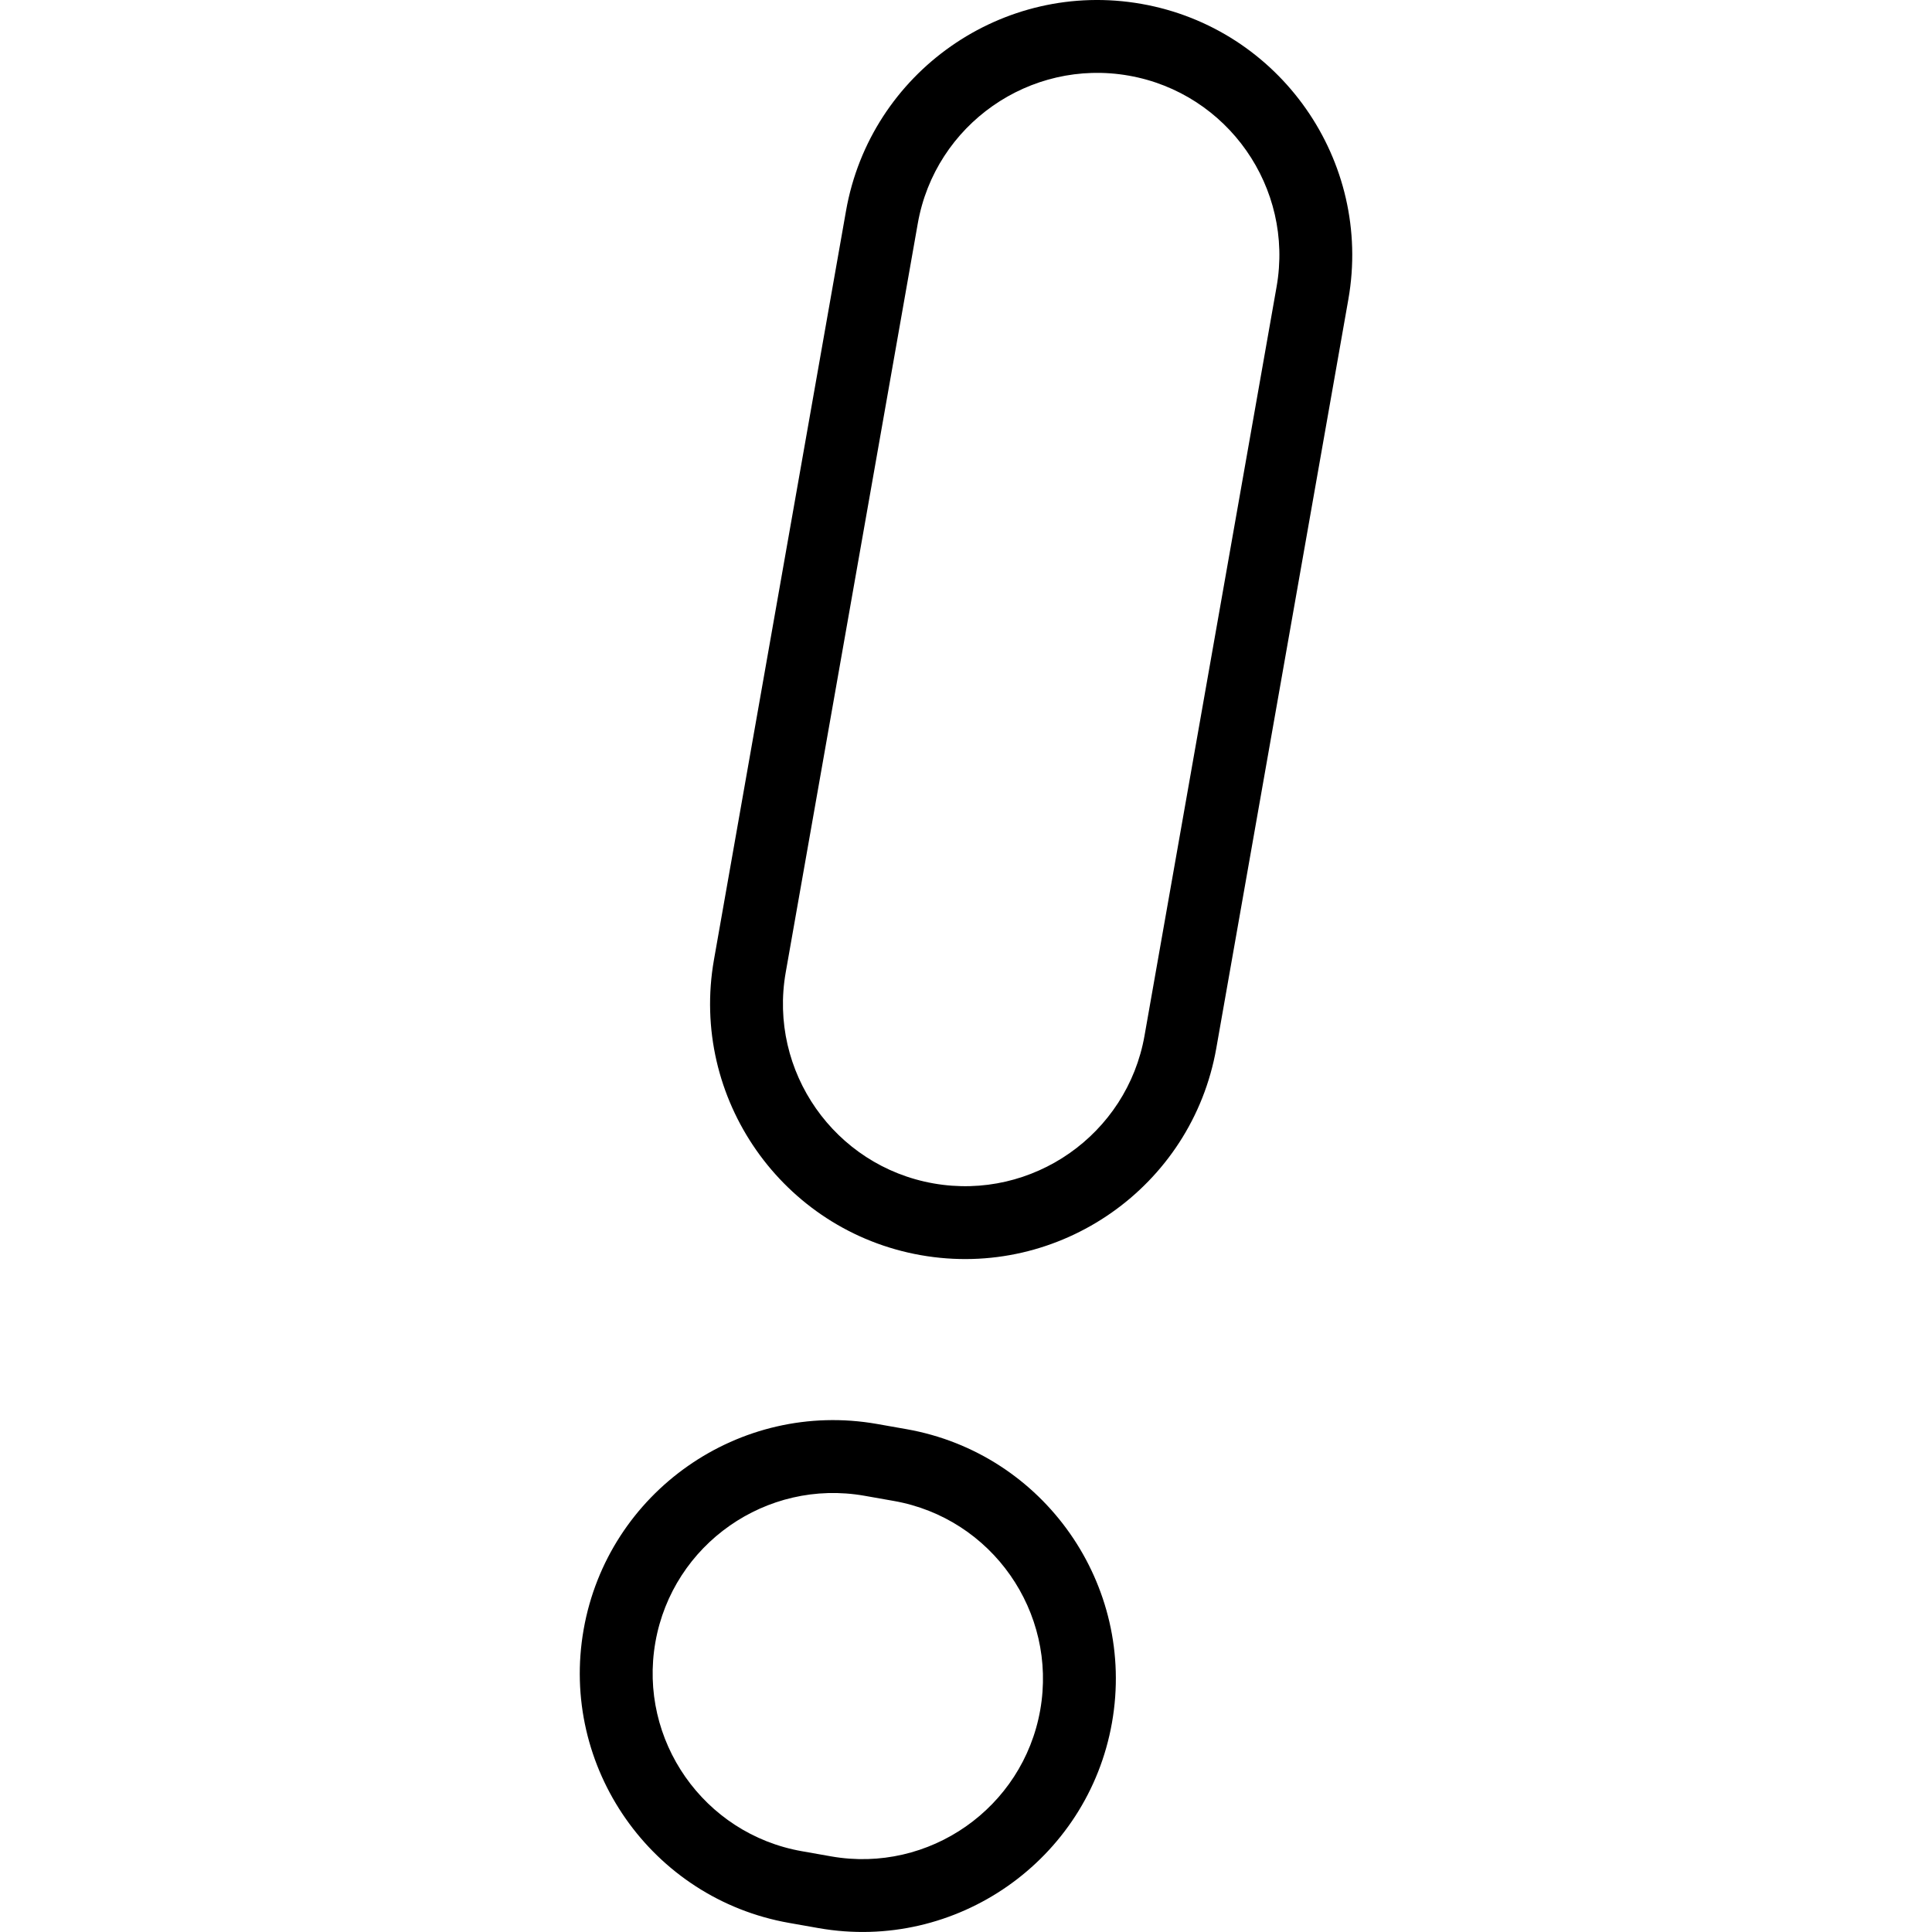 <?xml version="1.0" encoding="utf-8"?>
<!-- Generator: Adobe Illustrator 18.1.1, SVG Export Plug-In . SVG Version: 6.00 Build 0)  -->
<svg version="1.1" id="ui_exclaim" xmlns="http://www.w3.org/2000/svg" xmlns:xlink="http://www.w3.org/1999/xlink" x="0px"
	 y="0px" viewBox="0 0 64 64" enable-background="new 0 0 64 64" xml:space="preserve">
<path d="M30.504,41.579c4.588,0.809,8.978-2.265,9.787-6.853l4.375-24.81c0.809-4.588-2.265-8.978-6.853-9.787
	s-8.978,2.265-9.787,6.853l-4.375,24.81C22.843,36.38,25.917,40.77,30.504,41.579z M30.403,7.401
	c0.578-3.277,3.714-5.473,6.991-4.895s5.473,3.714,4.895,6.991l-4.375,24.81c-0.578,3.277-3.714,5.473-6.991,4.895
	c-3.277-0.578-5.473-3.714-4.895-6.991L30.403,7.401z"/>
<path d="M30.029,47.343l-0.974-0.172c-4.557-0.803-8.918,2.25-9.721,6.807s2.25,8.918,6.807,9.721l0.974,0.172
	c4.557,0.803,8.918-2.25,9.721-6.807C37.639,52.508,34.586,48.147,30.029,47.343z M27.534,61.495l-0.974-0.172
	c-3.246-0.572-5.421-3.679-4.849-6.925s3.679-5.421,6.925-4.849l0.974,0.172c3.246,0.572,5.421,3.679,4.849,6.925
	C33.886,59.891,30.78,62.067,27.534,61.495z"/>
</svg>
